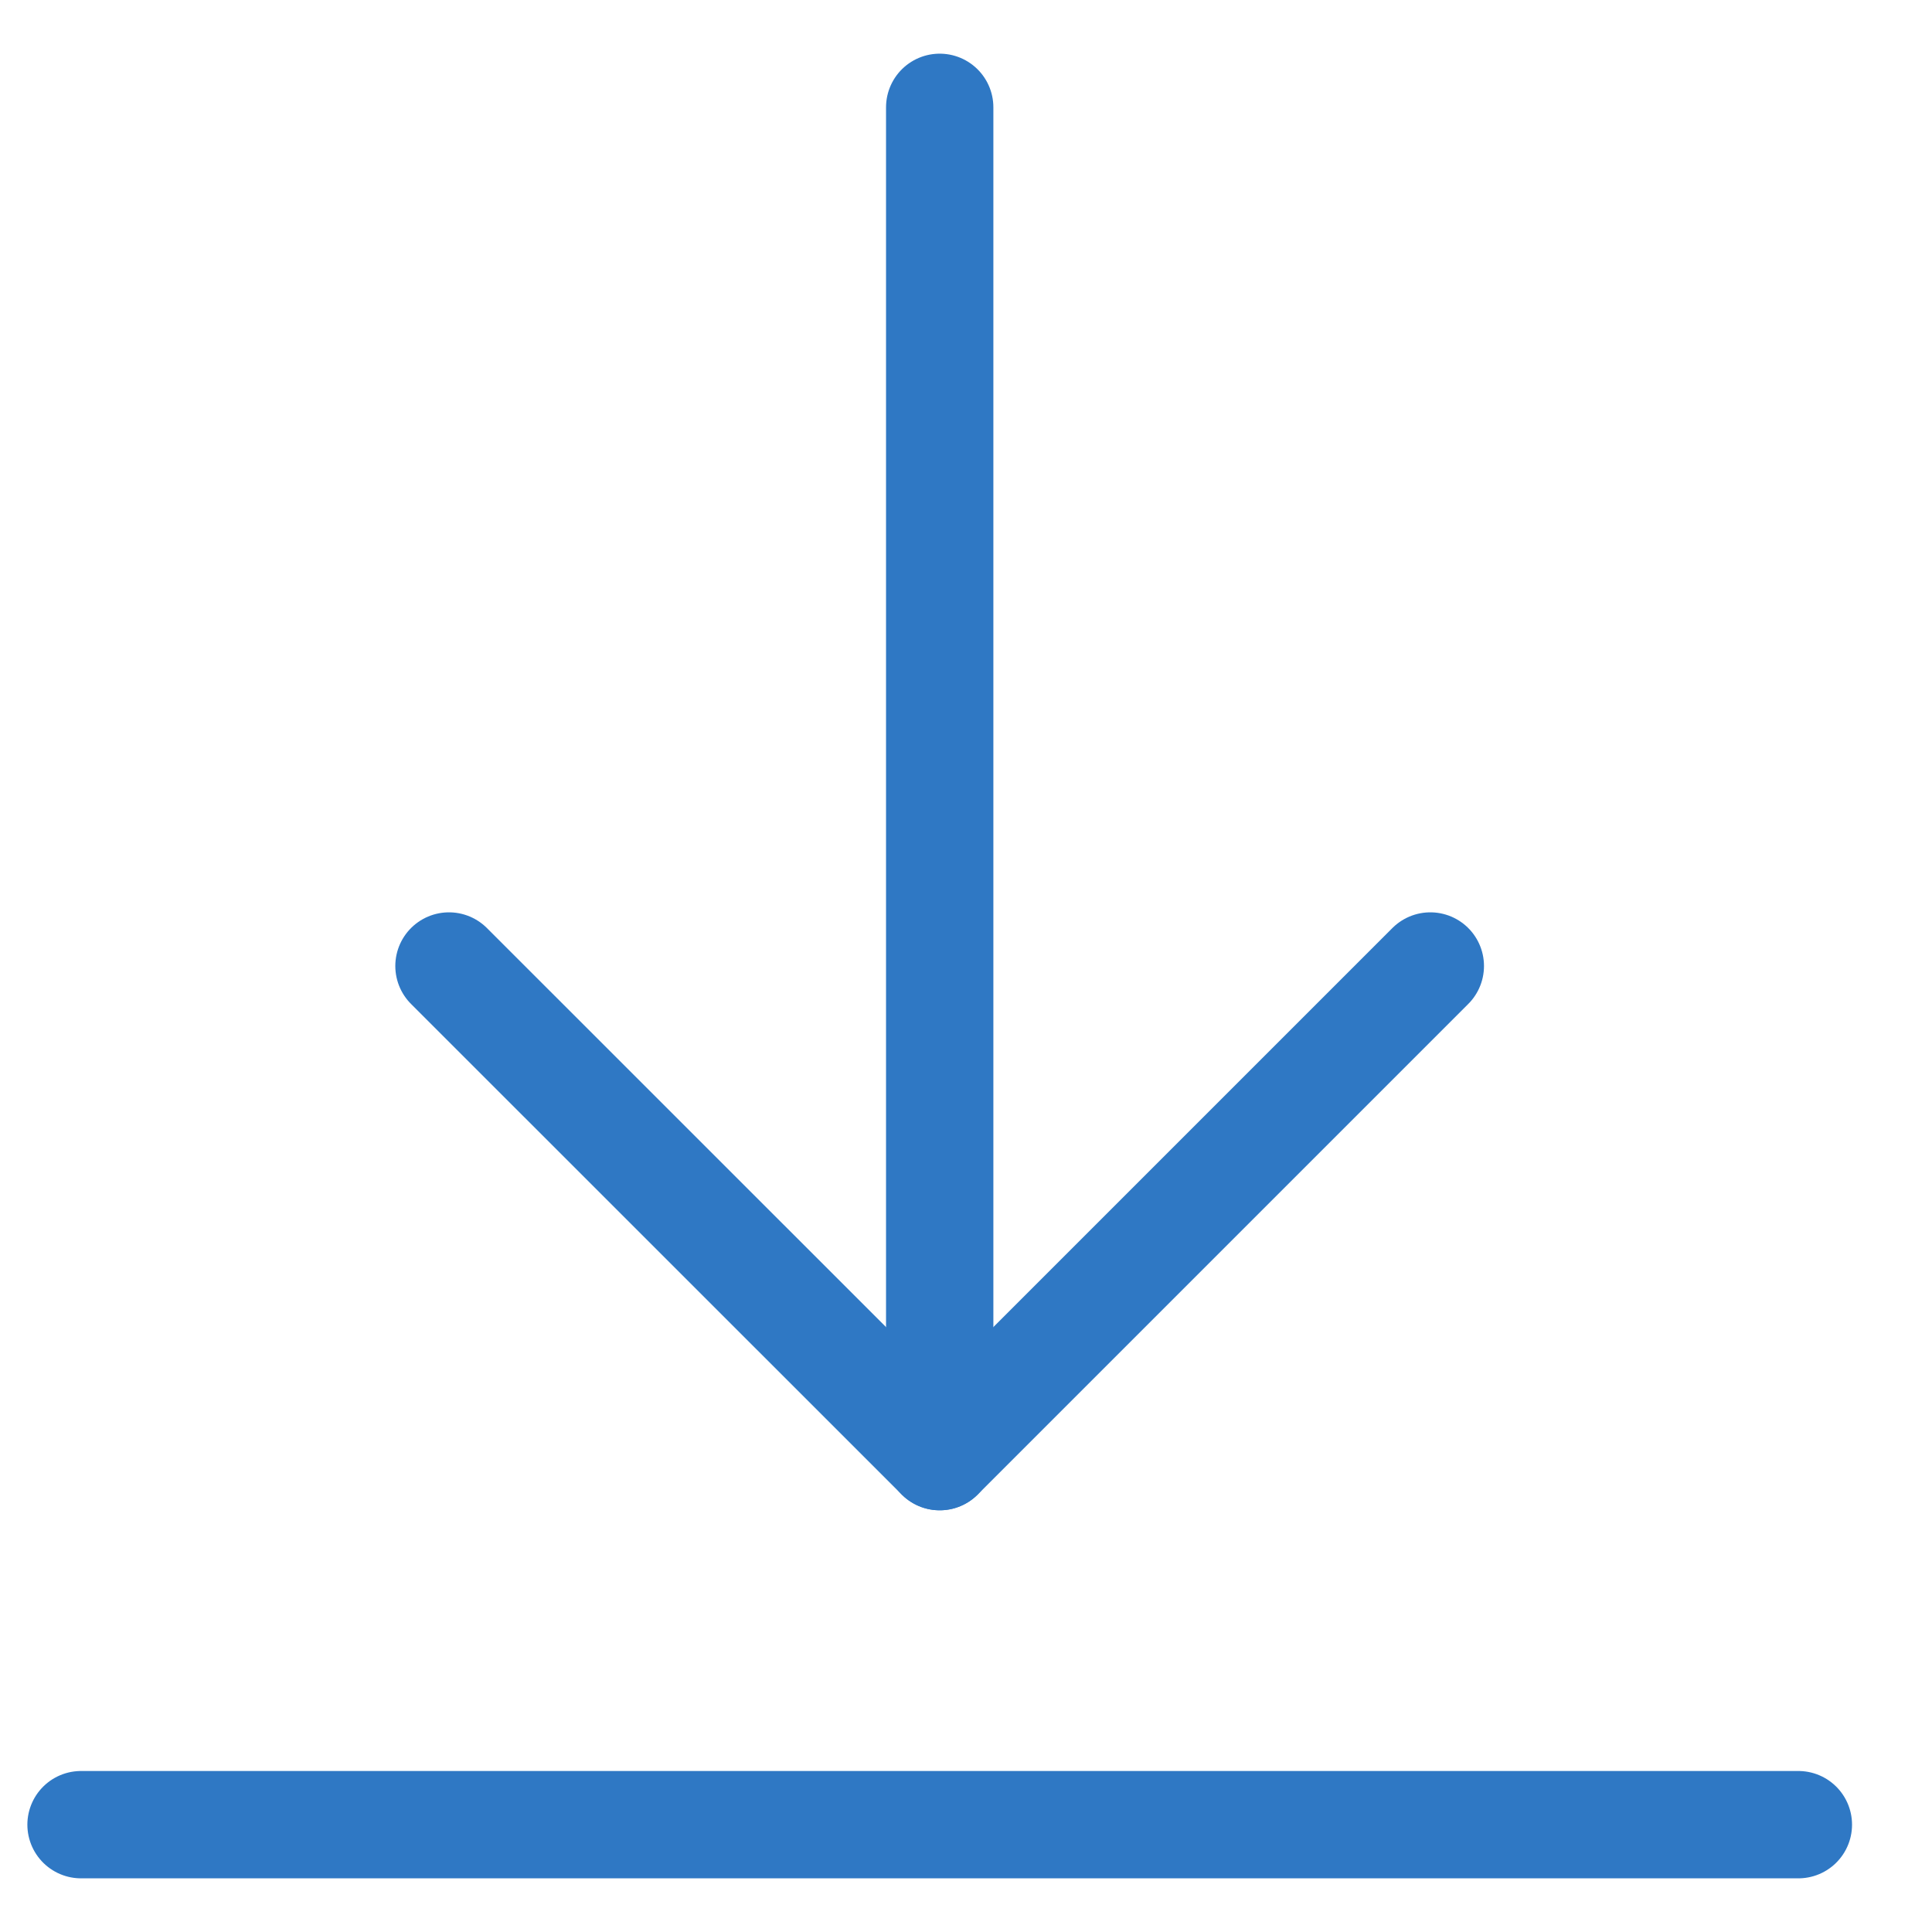 <svg width="18" height="18" viewBox="0 0 18 18" fill="none" xmlns="http://www.w3.org/2000/svg">
<g id="Group">
<path id="Vector" d="M4.183 9L8.755 13.571L13.326 9" stroke="#2F78C4" stroke-linecap="round" stroke-linejoin="round"/>
<path id="Vector_2" d="M8.755 1V13.571" stroke="#2F78C4" stroke-linecap="round" stroke-linejoin="round"/>
<path id="Vector_3" d="M0.755 17H16.755" stroke="#2F78C4" stroke-linecap="round" stroke-linejoin="round"/>
</g>
</svg>
